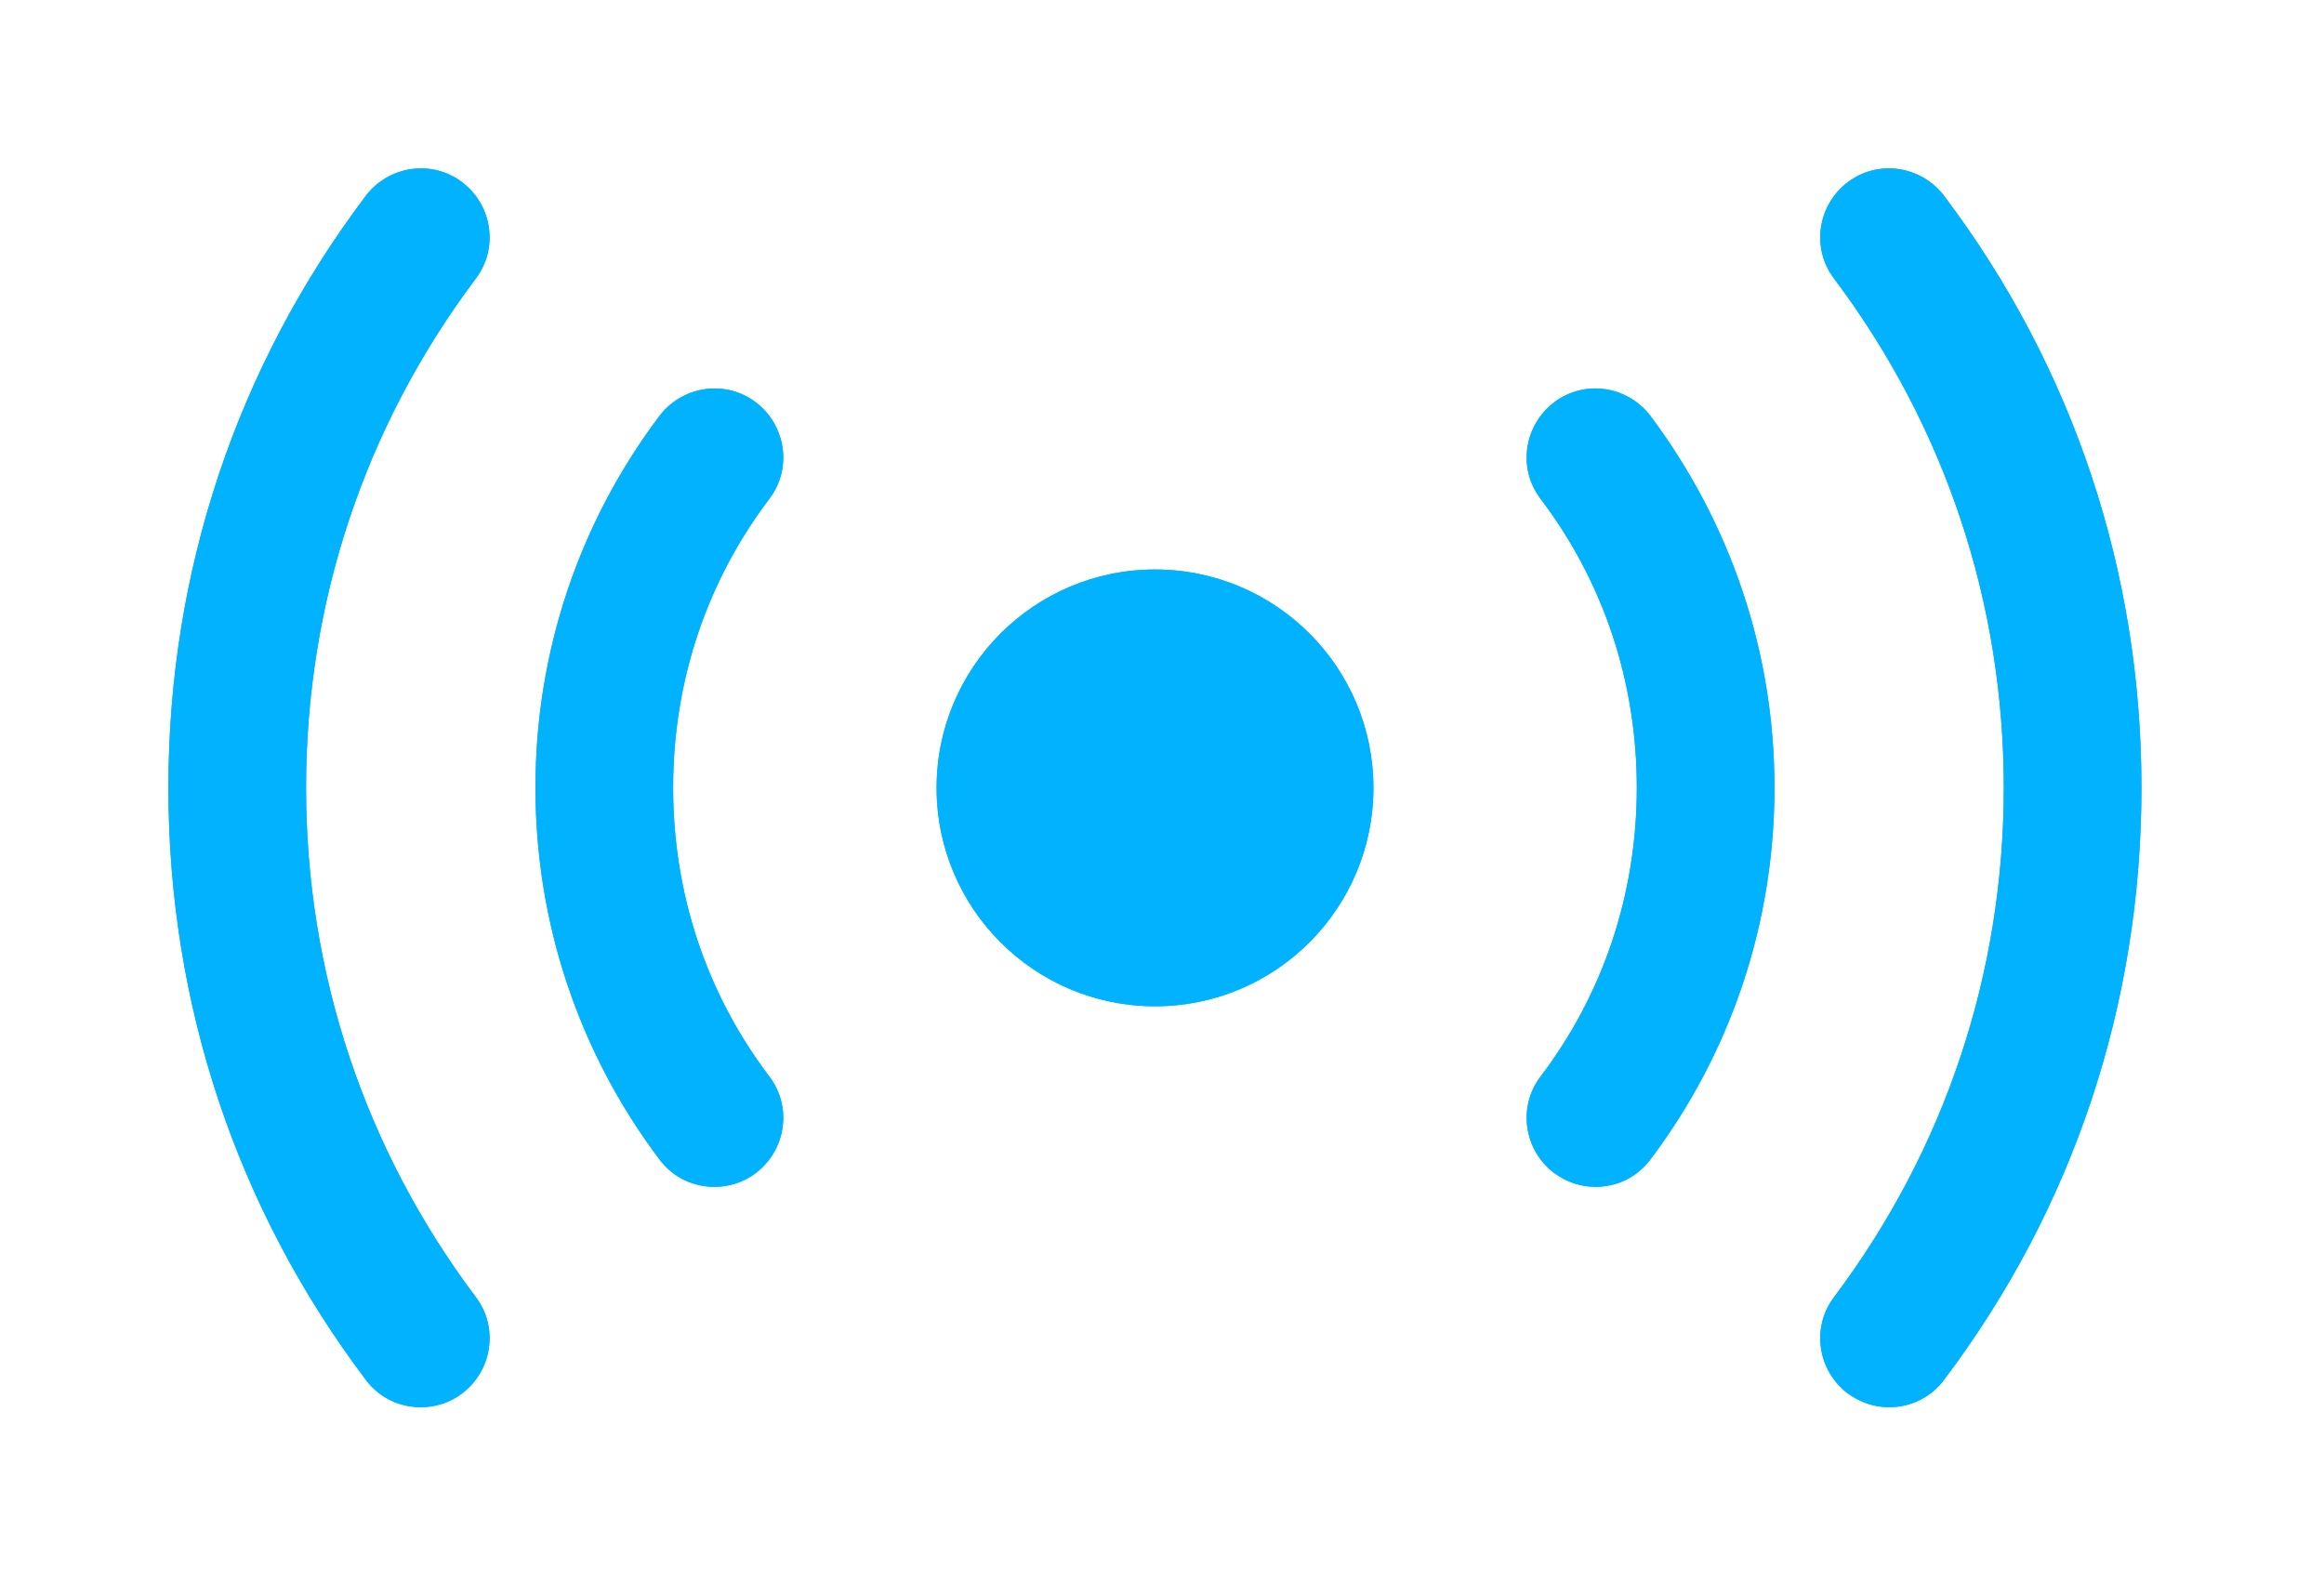 <svg width="69" height="47" viewBox="0 0 69 47" fill="none" xmlns="http://www.w3.org/2000/svg">
    <g filter="url(#filter0_f_13_300)">
    <path d="M34.293 29.879C37.874 29.879 40.777 26.976 40.777 23.394C40.777 19.813 37.874 16.91 34.293 16.91C30.711 16.91 27.808 19.813 27.808 23.394C27.808 26.976 30.711 29.879 34.293 29.879Z" fill="#01B2FF"/>
    <path d="M56.087 41.783C55.651 41.783 55.243 41.647 54.861 41.374C53.962 40.693 53.771 39.413 54.453 38.514C57.749 34.127 59.493 28.896 59.493 23.392C59.493 17.888 57.749 12.657 54.453 8.27C53.771 7.371 53.962 6.091 54.861 5.409C55.76 4.728 57.041 4.919 57.722 5.818C61.564 10.913 63.58 16.989 63.58 23.392C63.58 29.795 61.564 35.871 57.722 40.966C57.313 41.511 56.714 41.783 56.087 41.783Z" fill="#01B2FF"/>
    <path d="M12.493 41.783C11.866 41.783 11.267 41.511 10.858 40.966C7.016 35.871 5 29.795 5 23.392C5 16.989 7.016 10.913 10.858 5.818C11.539 4.919 12.82 4.728 13.719 5.409C14.618 6.091 14.809 7.371 14.127 8.27C10.831 12.657 9.087 17.888 9.087 23.392C9.087 28.896 10.831 34.127 14.127 38.514C14.809 39.413 14.618 40.693 13.719 41.374C13.365 41.647 12.929 41.783 12.493 41.783Z" fill="#01B2FF"/>
    <path d="M47.371 35.24C46.935 35.24 46.526 35.104 46.145 34.831C45.245 34.15 45.055 32.869 45.736 31.97C47.616 29.491 48.597 26.521 48.597 23.388C48.597 20.254 47.616 17.285 45.736 14.805C45.055 13.906 45.245 12.626 46.145 11.944C47.044 11.263 48.324 11.454 49.005 12.353C51.403 15.568 52.684 19.383 52.684 23.388C52.684 27.393 51.403 31.235 49.005 34.422C48.597 34.967 47.997 35.24 47.371 35.24Z" fill="#01B2FF"/>
    <path d="M21.211 35.24C20.585 35.24 19.985 34.967 19.577 34.422C17.179 31.235 15.898 27.393 15.898 23.388C15.898 19.383 17.179 15.541 19.577 12.353C20.258 11.454 21.538 11.263 22.438 11.944C23.337 12.626 23.527 13.906 22.846 14.805C20.966 17.285 19.985 20.254 19.985 23.388C19.985 26.521 20.966 29.491 22.846 31.97C23.527 32.869 23.337 34.15 22.438 34.831C22.083 35.104 21.647 35.24 21.211 35.24Z" fill="#01B2FF"/>
    </g>
    <path d="M34.293 29.879C37.874 29.879 40.777 26.976 40.777 23.394C40.777 19.813 37.874 16.91 34.293 16.91C30.711 16.91 27.808 19.813 27.808 23.394C27.808 26.976 30.711 29.879 34.293 29.879Z" fill="#01B2FF"/>
    <path d="M56.087 41.783C55.651 41.783 55.243 41.647 54.861 41.374C53.962 40.693 53.771 39.413 54.453 38.514C57.749 34.127 59.493 28.896 59.493 23.392C59.493 17.888 57.749 12.657 54.453 8.27C53.771 7.371 53.962 6.091 54.861 5.409C55.76 4.728 57.041 4.919 57.722 5.818C61.564 10.913 63.58 16.989 63.58 23.392C63.58 29.795 61.564 35.871 57.722 40.966C57.313 41.511 56.714 41.783 56.087 41.783Z" fill="#01B2FF"/>
    <path d="M12.493 41.783C11.866 41.783 11.267 41.511 10.858 40.966C7.016 35.871 5 29.795 5 23.392C5 16.989 7.016 10.913 10.858 5.818C11.539 4.919 12.82 4.728 13.719 5.409C14.618 6.091 14.809 7.371 14.127 8.27C10.831 12.657 9.087 17.888 9.087 23.392C9.087 28.896 10.831 34.127 14.127 38.514C14.809 39.413 14.618 40.693 13.719 41.374C13.365 41.647 12.929 41.783 12.493 41.783Z" fill="#01B2FF"/>
    <path d="M47.371 35.24C46.935 35.24 46.526 35.104 46.145 34.831C45.245 34.15 45.055 32.869 45.736 31.97C47.616 29.491 48.597 26.521 48.597 23.388C48.597 20.254 47.616 17.285 45.736 14.805C45.055 13.906 45.245 12.626 46.145 11.944C47.044 11.263 48.324 11.454 49.005 12.353C51.403 15.568 52.684 19.383 52.684 23.388C52.684 27.393 51.403 31.235 49.005 34.422C48.597 34.967 47.997 35.24 47.371 35.24Z" fill="#01B2FF"/>
    <path d="M21.211 35.24C20.585 35.24 19.985 34.967 19.577 34.422C17.179 31.235 15.898 27.393 15.898 23.388C15.898 19.383 17.179 15.541 19.577 12.353C20.258 11.454 21.538 11.263 22.438 11.944C23.337 12.626 23.527 13.906 22.846 14.805C20.966 17.285 19.985 20.254 19.985 23.388C19.985 26.521 20.966 29.491 22.846 31.97C23.527 32.869 23.337 34.15 22.438 34.831C22.083 35.104 21.647 35.24 21.211 35.24Z" fill="#01B2FF"/>
    <defs>
    <filter id="filter0_f_13_300" x="0" y="0" width="68.58" height="46.783" filterUnits="userSpaceOnUse" color-interpolation-filters="sRGB">
    <feFlood flood-opacity="0" result="BackgroundImageFix"/>
    <feBlend mode="normal" in="SourceGraphic" in2="BackgroundImageFix" result="shape"/>
    <feGaussianBlur stdDeviation="2.5" result="effect1_foregroundBlur_13_300"/>
    </filter>
    </defs>
    </svg>
    